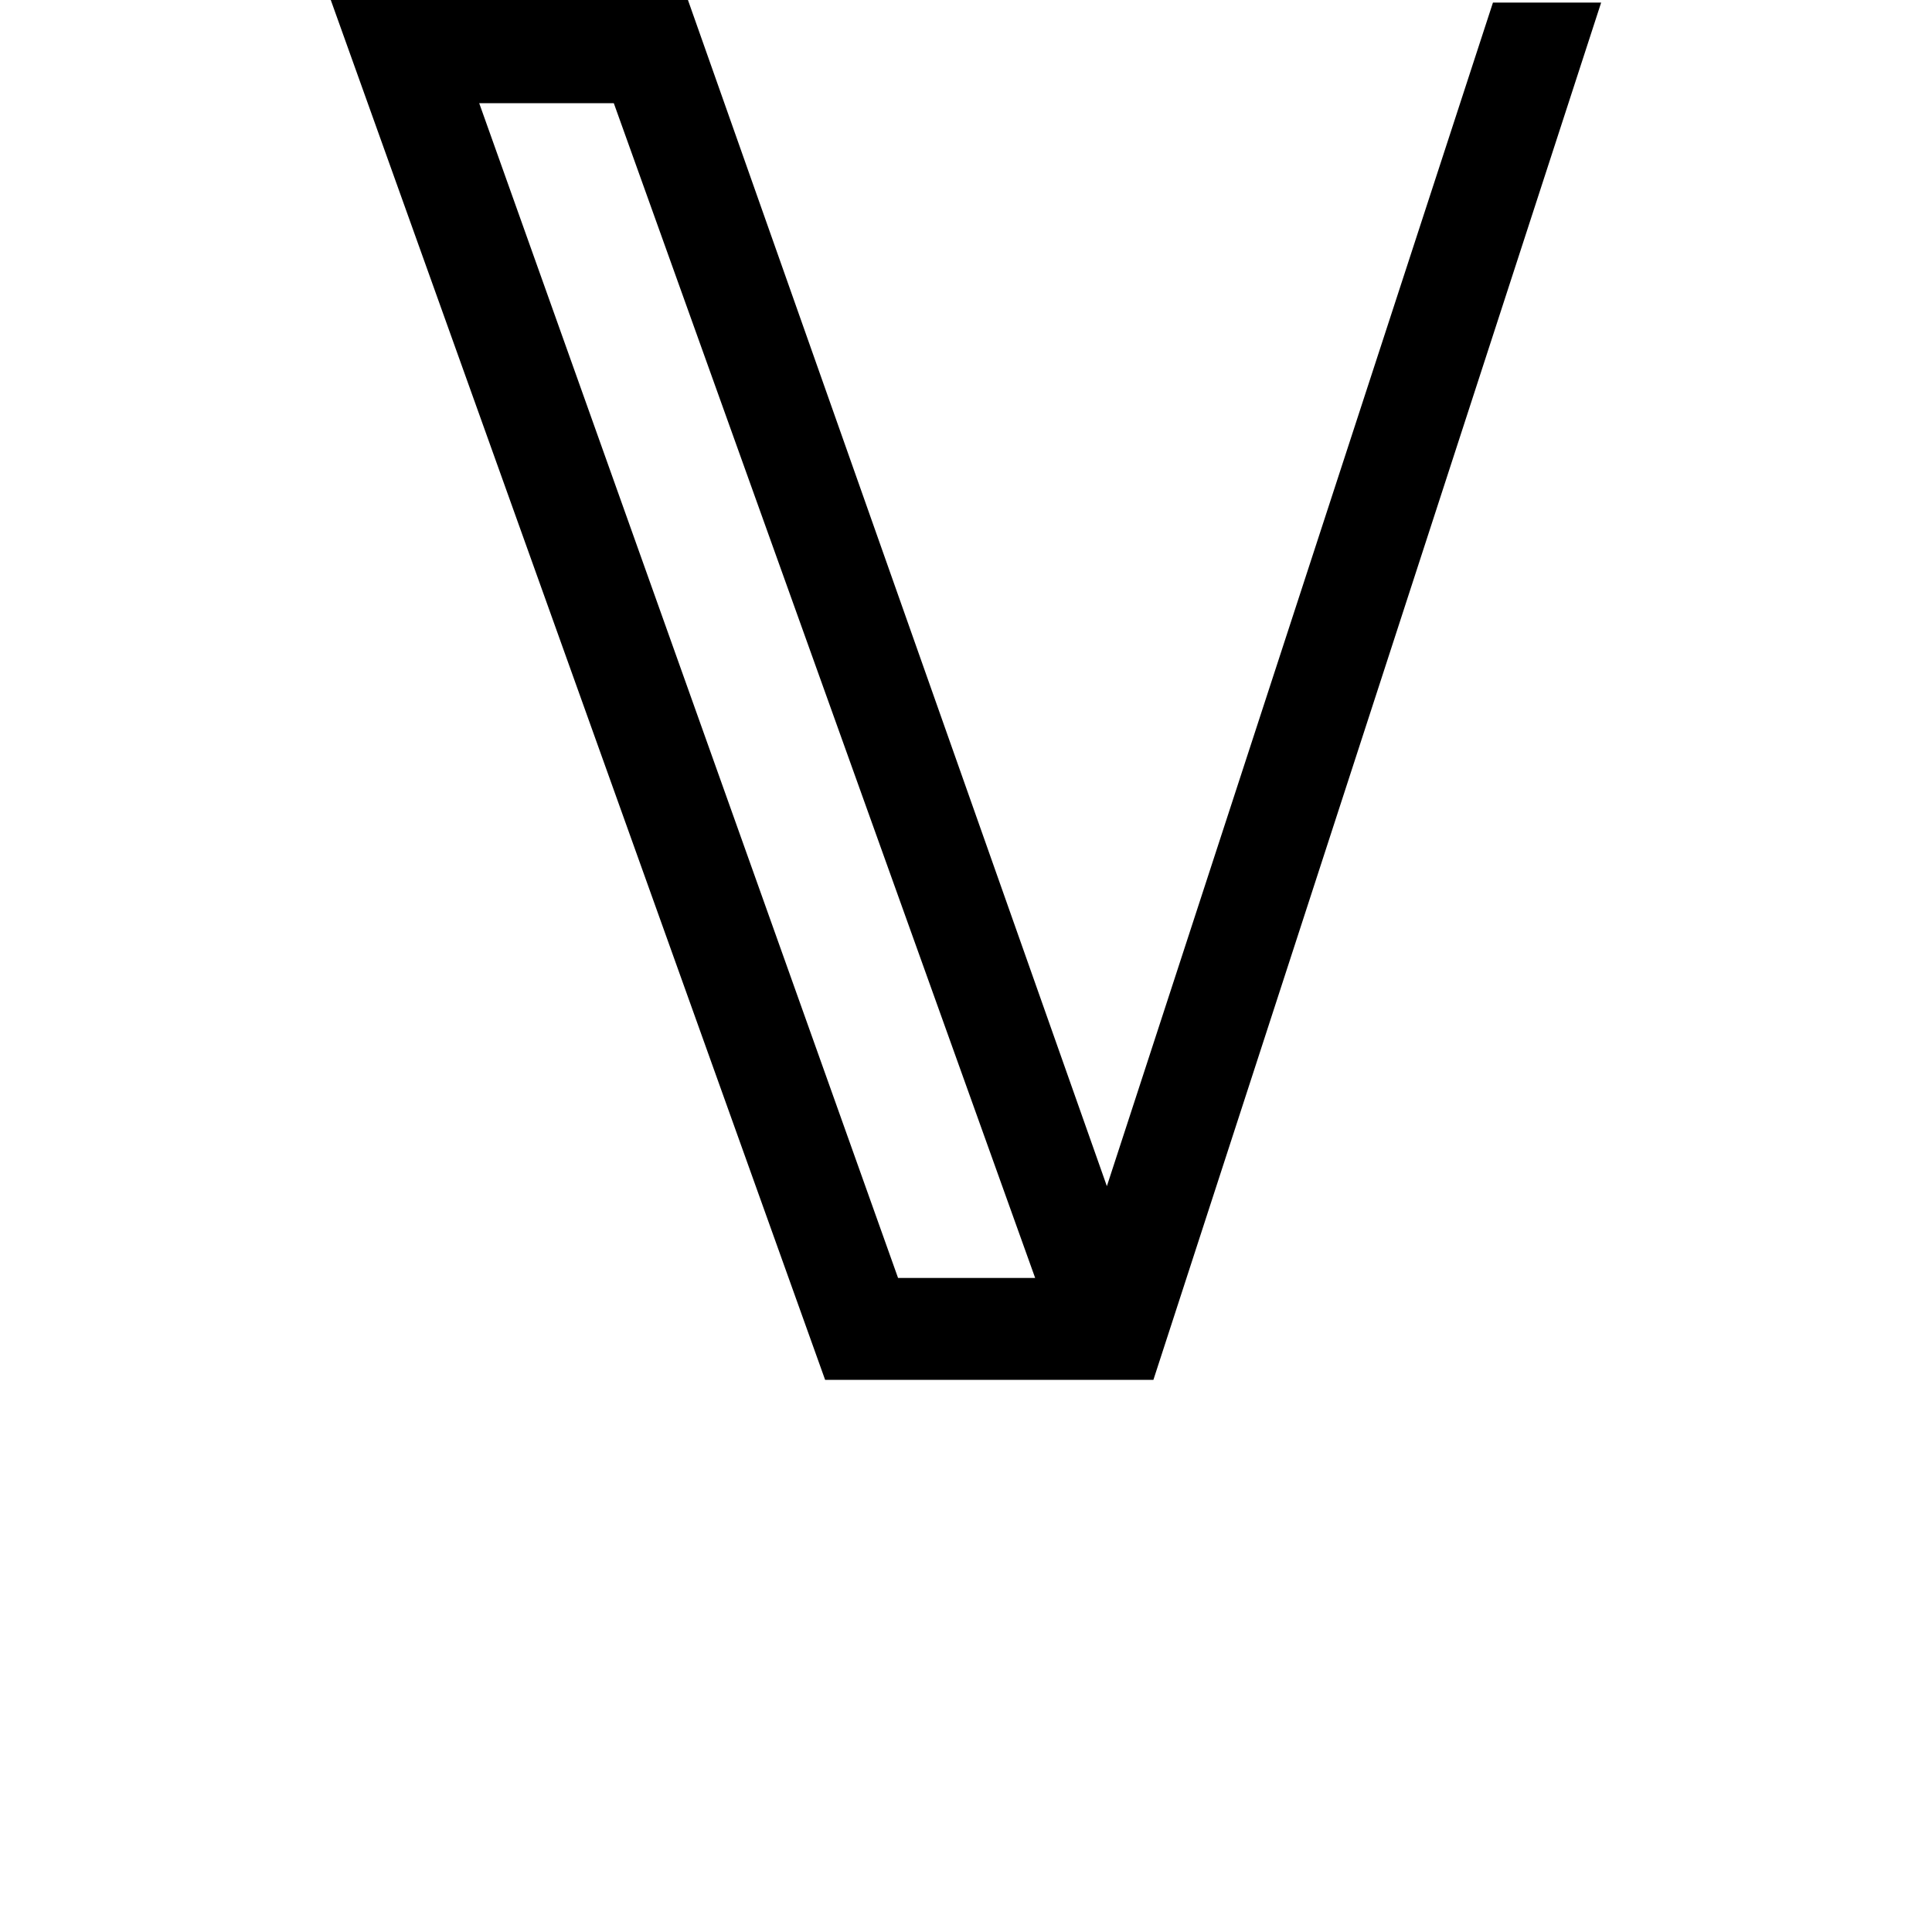 <svg height="24" viewBox="0 0 24 24" width="24" xmlns="http://www.w3.org/2000/svg">
<path d="M6.266,0 L0.125,17.141 L4.562,17.141 L9.766,2.406 L14.562,17.109 L15.906,17.109 L10.344,0 Z M7.172,1.266 L8.875,1.266 L3.641,15.859 L1.969,15.859 Z" transform="translate(3.984, 17.141) scale(1, -1)"/>
</svg>